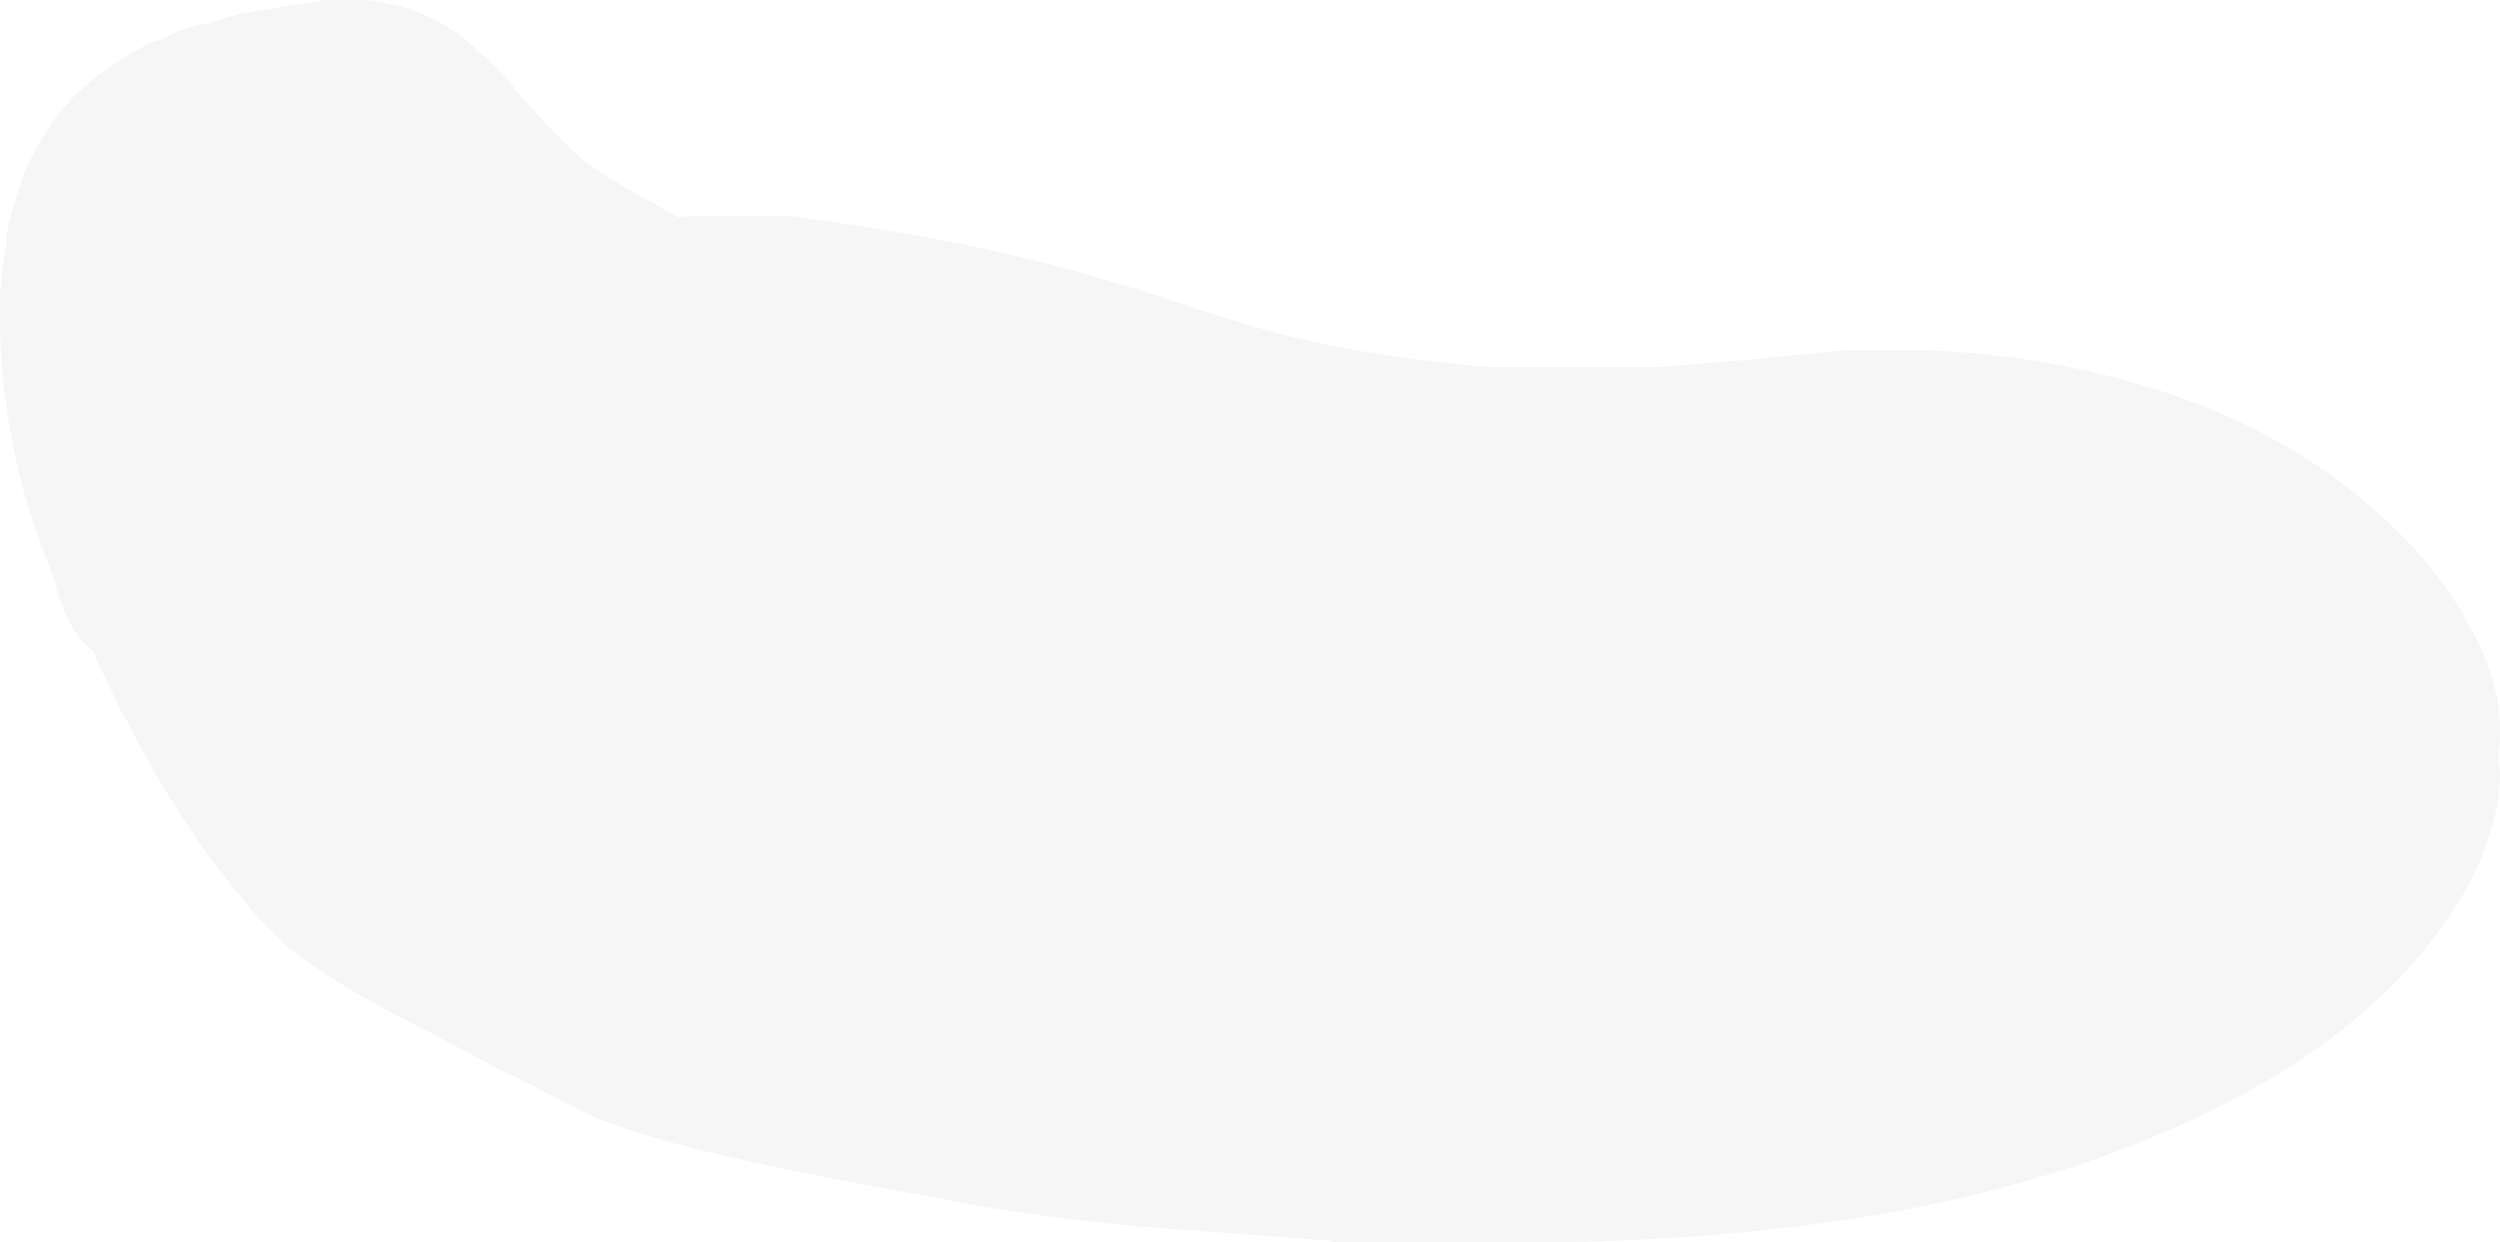 <?xml version="1.0" encoding="UTF-8" standalone="no"?>
<svg xmlns:ffdec="https://www.free-decompiler.com/flash" xmlns:xlink="http://www.w3.org/1999/xlink" ffdec:objectType="frame" height="278.25px" width="560.0px" xmlns="http://www.w3.org/2000/svg">
  <g transform="matrix(1.0, 0.0, 0.0, 1.0, 0.0, 0.0)">
    <use ffdec:characterId="45" height="39.75" transform="matrix(7.0, 0.0, 0.0, 7.0, 0.0, 0.0)" width="80.0" xlink:href="#shape0"/>
  </g>
  <defs>
    <g id="shape0" transform="matrix(1.0, 0.0, 0.0, 1.0, 0.0, 0.0)">
      <path d="M78.9 19.8 Q80.0 21.7 80.0 23.35 80.0 23.8 79.95 24.3 L80.0 24.75 Q80.0 25.75 79.6 26.9 79.2 28.15 78.35 29.35 76.45 32.2 72.85 34.4 68.65 36.95 62.7 38.35 55.8 39.9 46.95 39.75 L42.7 39.75 42.55 39.7 36.5 39.25 Q32.7 38.9 30.1 38.35 26.4 37.7 24.15 37.2 19.95 36.3 18.3 35.4 17.4 34.9 15.85 34.15 L13.4 32.85 Q10.8 31.55 9.25 30.35 L8.2 29.3 Q7.65 28.65 7.05 27.85 L6.6 27.3 6.2 26.7 Q5.0 24.95 4.05 23.05 L3.95 22.9 3.8 22.6 3.35 21.65 3.2 21.35 3.0 20.85 Q2.6 20.55 2.3 20.05 2.1 19.65 1.9 19.15 L1.7 18.45 Q1.0 16.6 0.75 15.7 0.4 14.35 0.2 12.95 0.0 11.55 0.0 10.2 0.0 9.75 0.0 9.3 L0.05 9.05 0.05 8.75 0.2 7.8 Q0.2 7.55 0.25 7.35 0.35 6.85 0.5 6.4 0.65 5.8 0.9 5.25 1.2 4.6 1.6 4.05 L1.6 4.0 Q2.0 3.45 2.45 3.0 L3.1 2.45 3.1 2.4 3.15 2.4 Q3.95 1.8 4.95 1.3 L5.0 1.3 5.2 1.25 5.7 1.0 6.3 0.8 6.45 0.8 6.55 0.75 6.6 0.75 7.65 0.45 7.7 0.45 8.55 0.3 10.15 0.05 10.35 0.0 Q12.7 -0.15 14.3 0.85 14.9 1.2 15.25 1.6 L15.55 1.85 Q16.3 2.55 16.55 2.95 L17.45 3.95 18.4 4.9 Q18.9 5.35 20.0 6.0 L21.7 6.95 22.15 6.9 25.1 6.9 Q29.5 7.45 32.75 8.25 34.7 8.7 37.45 9.6 40.1 10.5 41.65 10.85 44.2 11.45 47.65 11.75 L53.05 11.75 56.1 11.5 59.1 11.2 61.6 11.2 Q66.1 11.4 69.85 12.75 73.15 13.95 75.55 15.95 77.7 17.7 78.9 19.8" fill="#d6d6d6" fill-opacity="0.2" fill-rule="evenodd" stroke="none"/>
    </g>
  </defs>
</svg>
